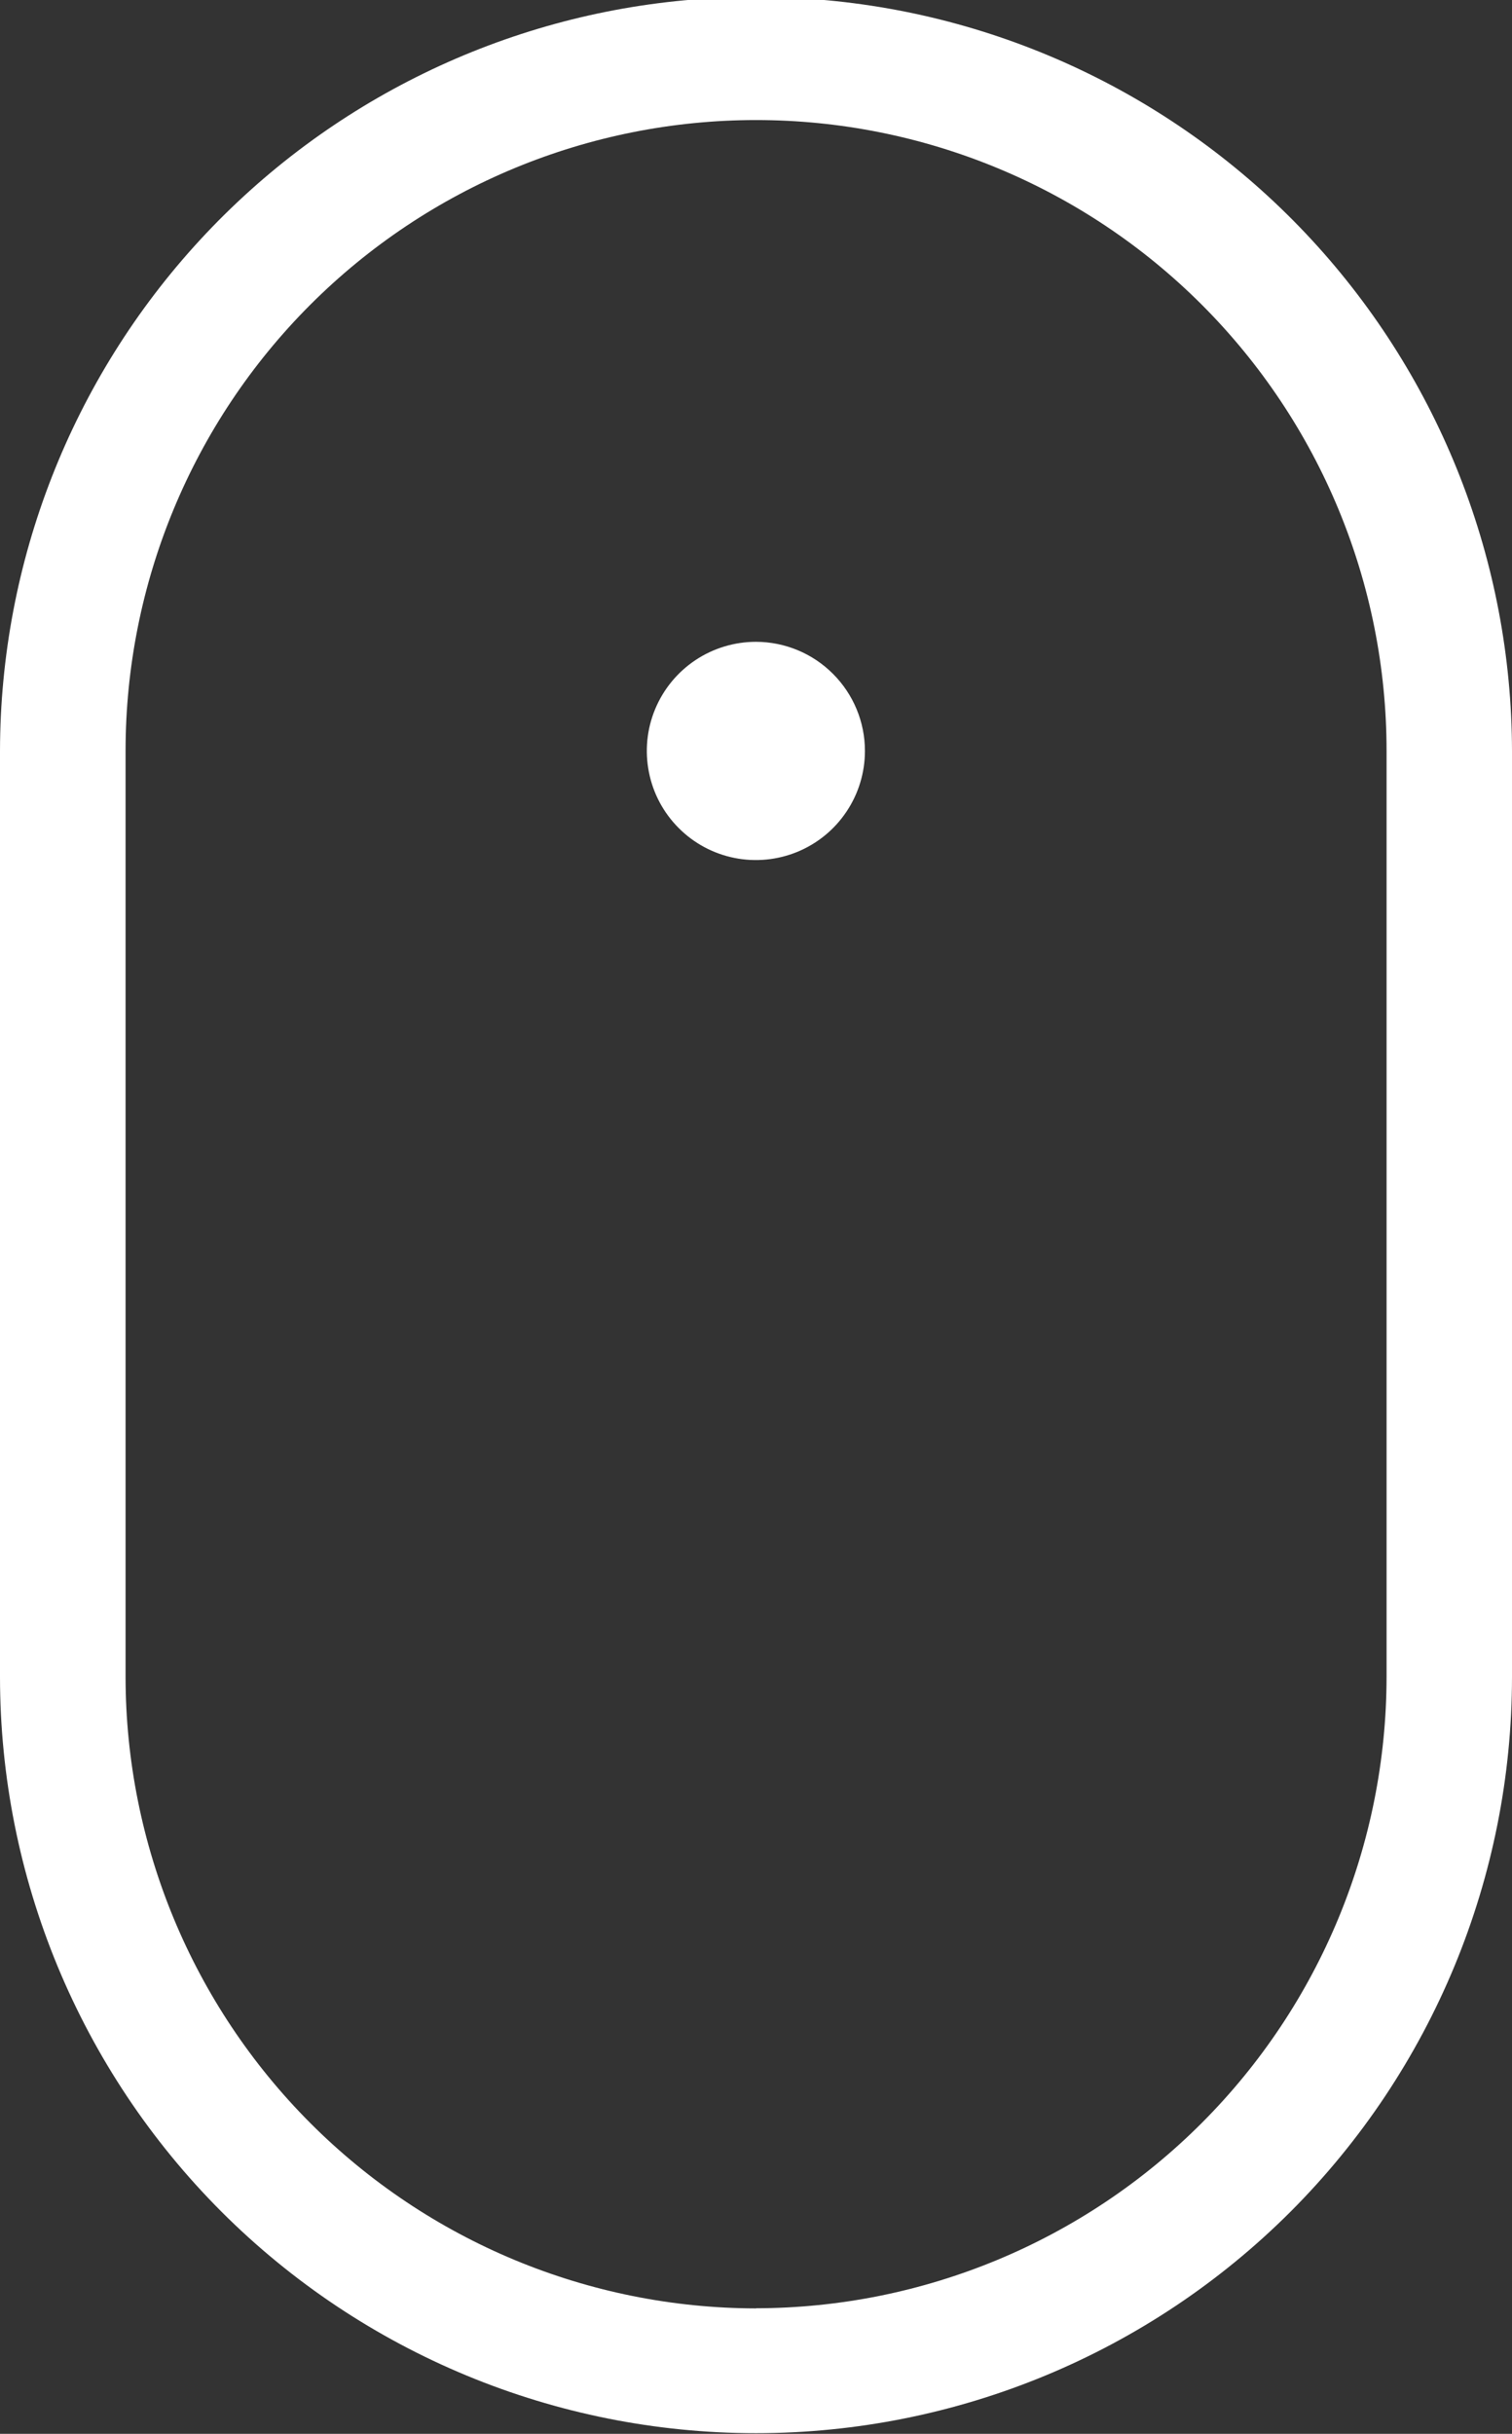 <svg width="23" height="37" viewBox="0 0 23 37" fill="none" xmlns="http://www.w3.org/2000/svg">
<rect x="0" y="0" width="23" height="37" fill="#333333" stroke="none"/>
<g clip-path="url(#clip0)">
<path fill-rule="evenodd" clip-rule="evenodd" d="M11.5 9.757C11.172 9.757 10.851 9.854 10.578 10.036C10.305 10.218 10.092 10.477 9.966 10.78C9.84 11.083 9.807 11.416 9.871 11.738C9.934 12.06 10.092 12.356 10.324 12.588C10.556 12.821 10.852 12.979 11.174 13.043C11.495 13.107 11.829 13.074 12.132 12.949C12.436 12.823 12.695 12.611 12.877 12.338C13.06 12.065 13.157 11.744 13.157 11.416C13.157 10.976 12.982 10.555 12.671 10.244C12.361 9.933 11.94 9.758 11.5 9.757ZM10.546 -0.007C7.675 0.226 4.997 1.53 3.044 3.646C1.09 5.763 0.004 8.536 0 11.416V25.49C0 28.54 1.212 31.465 3.368 33.622C5.525 35.778 8.45 36.99 11.5 36.99C14.55 36.99 17.475 35.778 19.632 33.622C21.788 31.465 23 28.54 23 25.49V11.416C22.995 8.537 21.908 5.764 19.955 3.648C18.002 1.532 15.325 0.228 12.455 -0.007H10.546ZM11.501 35.093C8.957 35.089 6.519 34.076 4.721 32.276C2.923 30.476 1.912 28.037 1.91 25.493V11.416C1.91 8.872 2.92 6.433 4.719 4.634C6.518 2.835 8.957 1.825 11.501 1.825C14.045 1.825 16.484 2.835 18.283 4.634C20.081 6.433 21.092 8.872 21.092 11.416V25.49C21.09 28.034 20.08 30.474 18.281 32.274C16.483 34.074 14.044 35.087 11.5 35.091L11.501 35.093Z" fill="white"/>
</g>
<defs>
<clipPath id="clip0">
<rect width="23" height="37" fill="white"/>
</clipPath>
</defs>
</svg>
